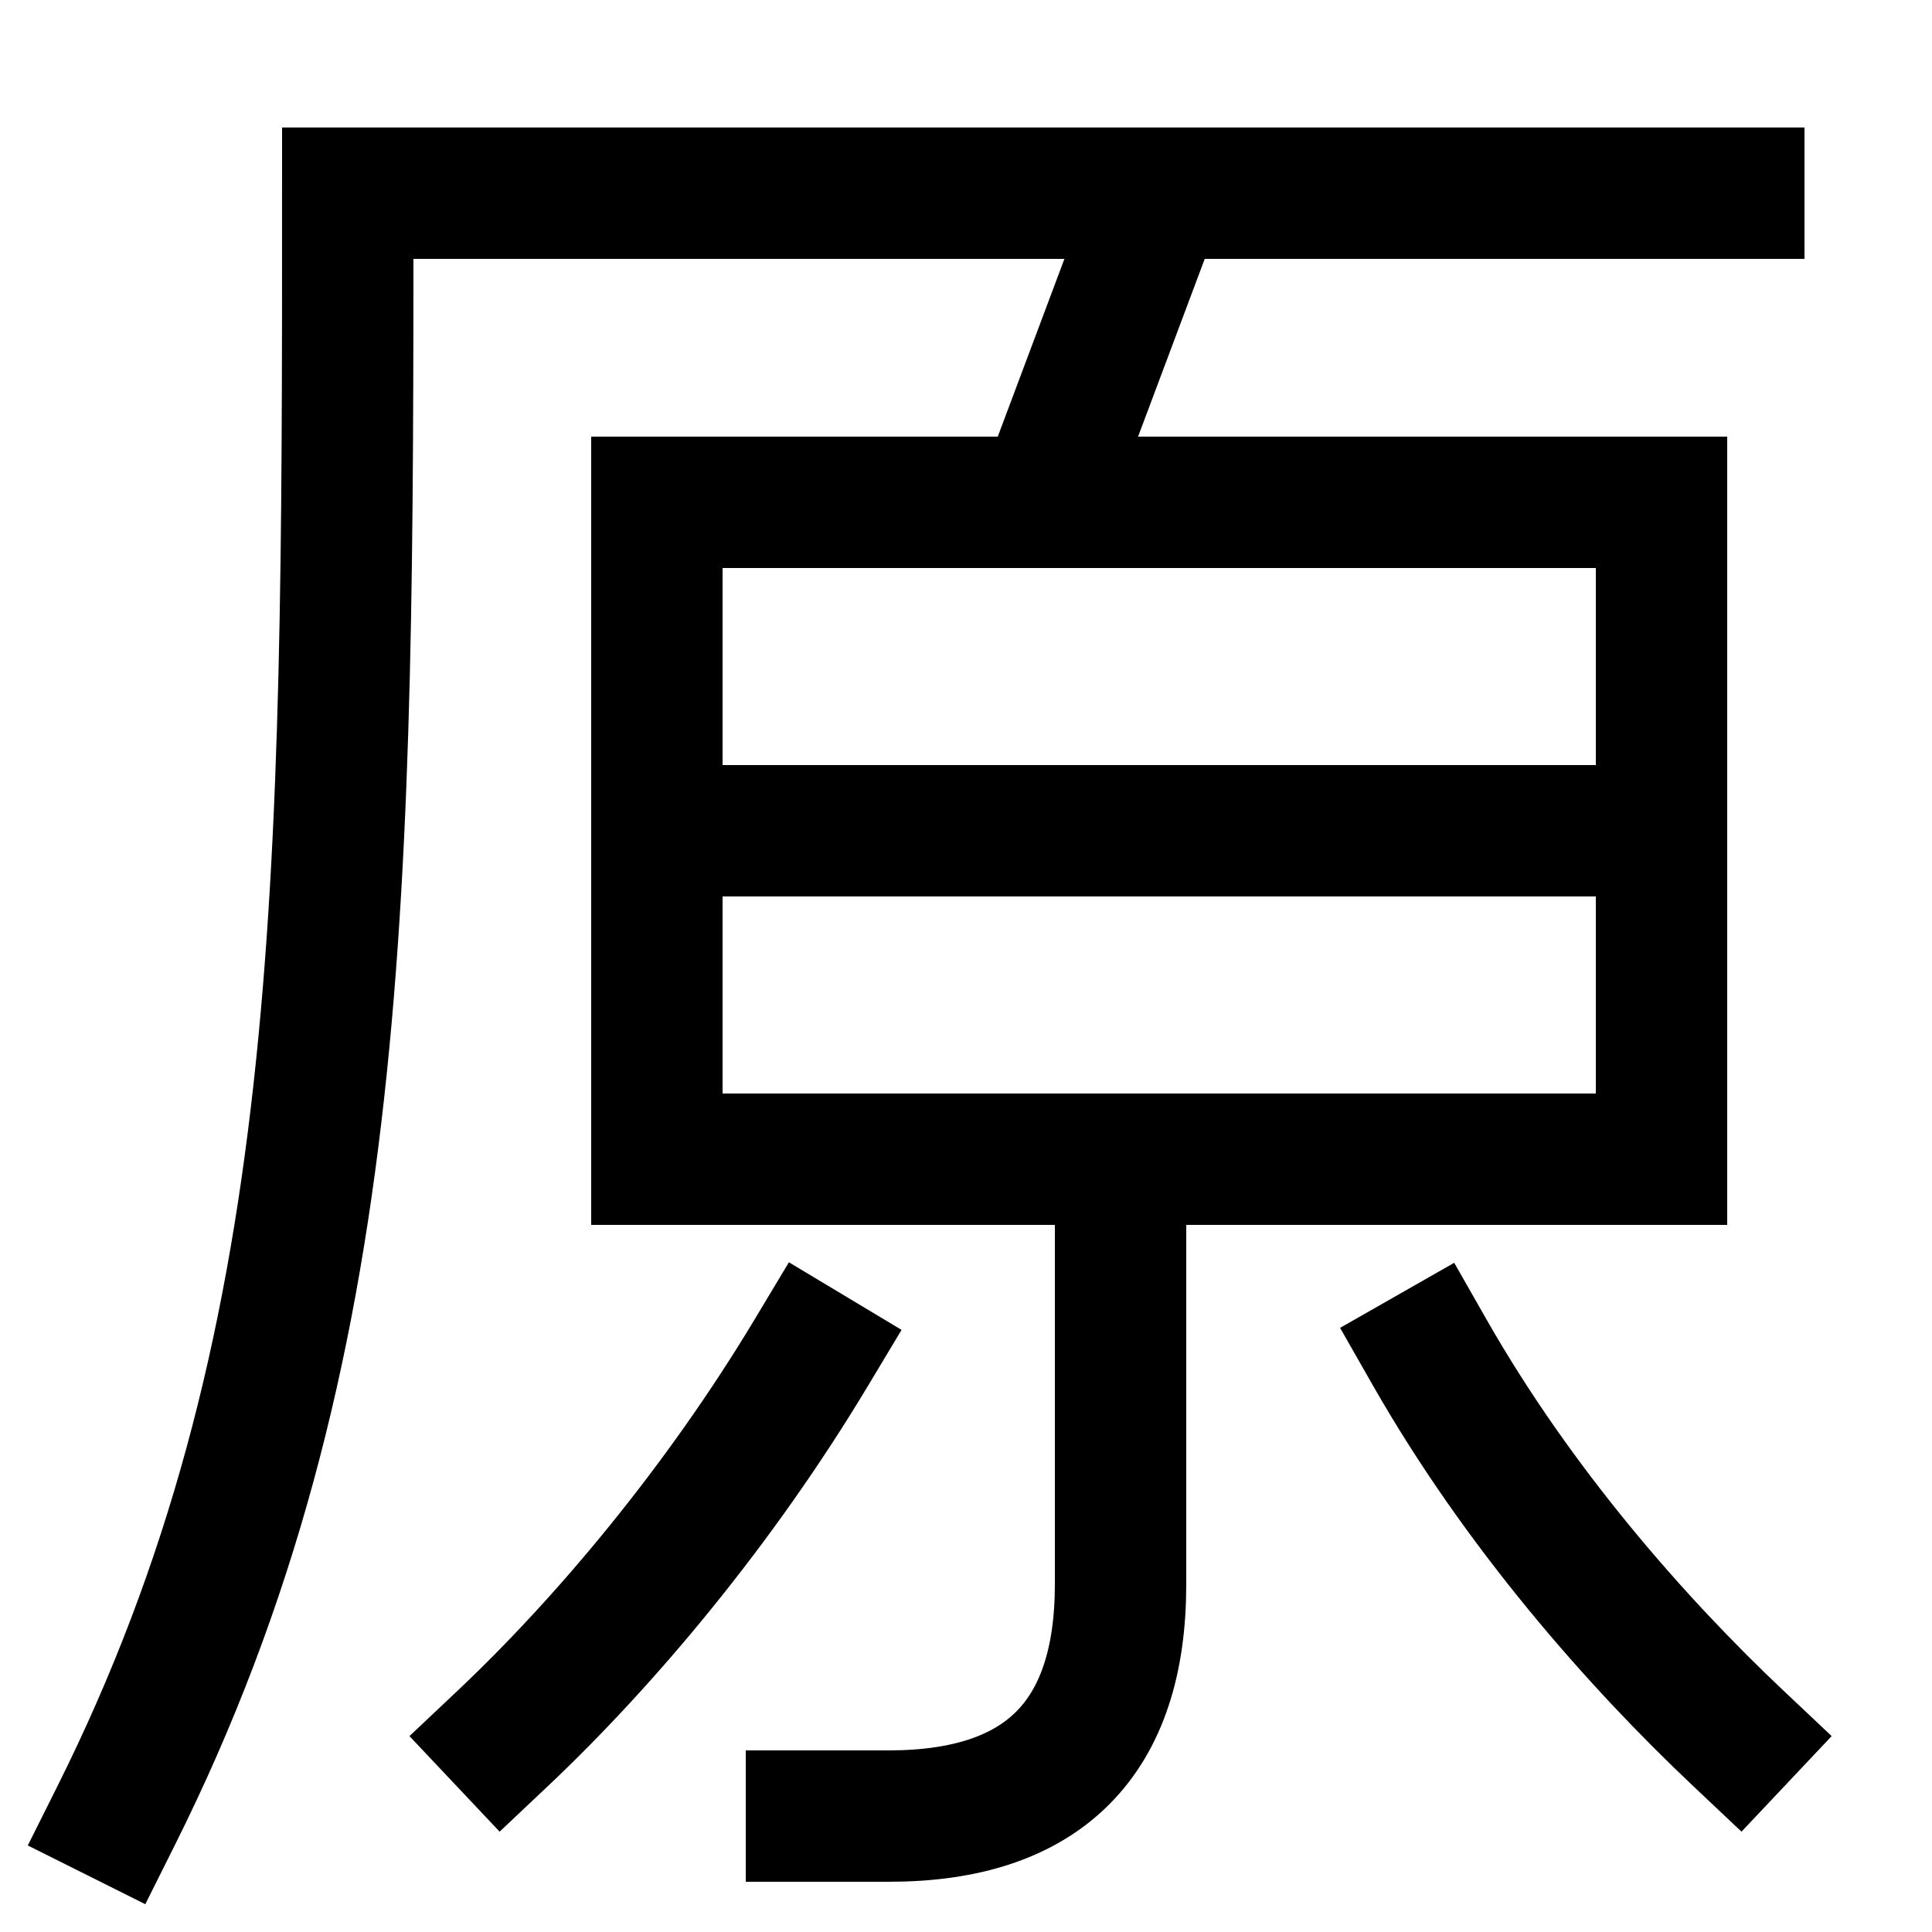 <svg xmlns="http://www.w3.org/2000/svg" xmlns:xlink="http://www.w3.org/1999/xlink" viewBox="0 0 1000 1000"><defs><style>.a,.b{fill:none;}.b{stroke:#000;stroke-linecap:square;stroke-miterlimit:2;stroke-width:68px;}.c{clip-path:url(#a);}.d{clip-path:url(#b);}.e{clip-path:url(#c);}</style><clipPath id="a"><rect class="a" x="340" y="100" width="520" height="160"/></clipPath><clipPath id="b"><rect class="a" x="340" y="260" width="520" height="340"/></clipPath><clipPath id="c"><rect class="a" y="600" width="1000" height="585"/></clipPath></defs><title>diamond</title><rect class="b" x="340" y="260" width="520" height="340"/><path class="b" d="M900,100H180c0,360,0,600-120,840"/><path class="b" d="M900,900c-53-50-114.05-119.39-160-200"/><path class="b" d="M260,900c53-50,112.26-120.44,160-200"/><g class="c"><line class="b" x1="540" y1="260" x2="600" y2="100"/></g><g class="d"><line class="b" x1="860" y1="430" x2="340" y2="430"/></g><g class="e"><path class="b" d="M420,940h40q120,0,120-120V600"/></g></svg>
